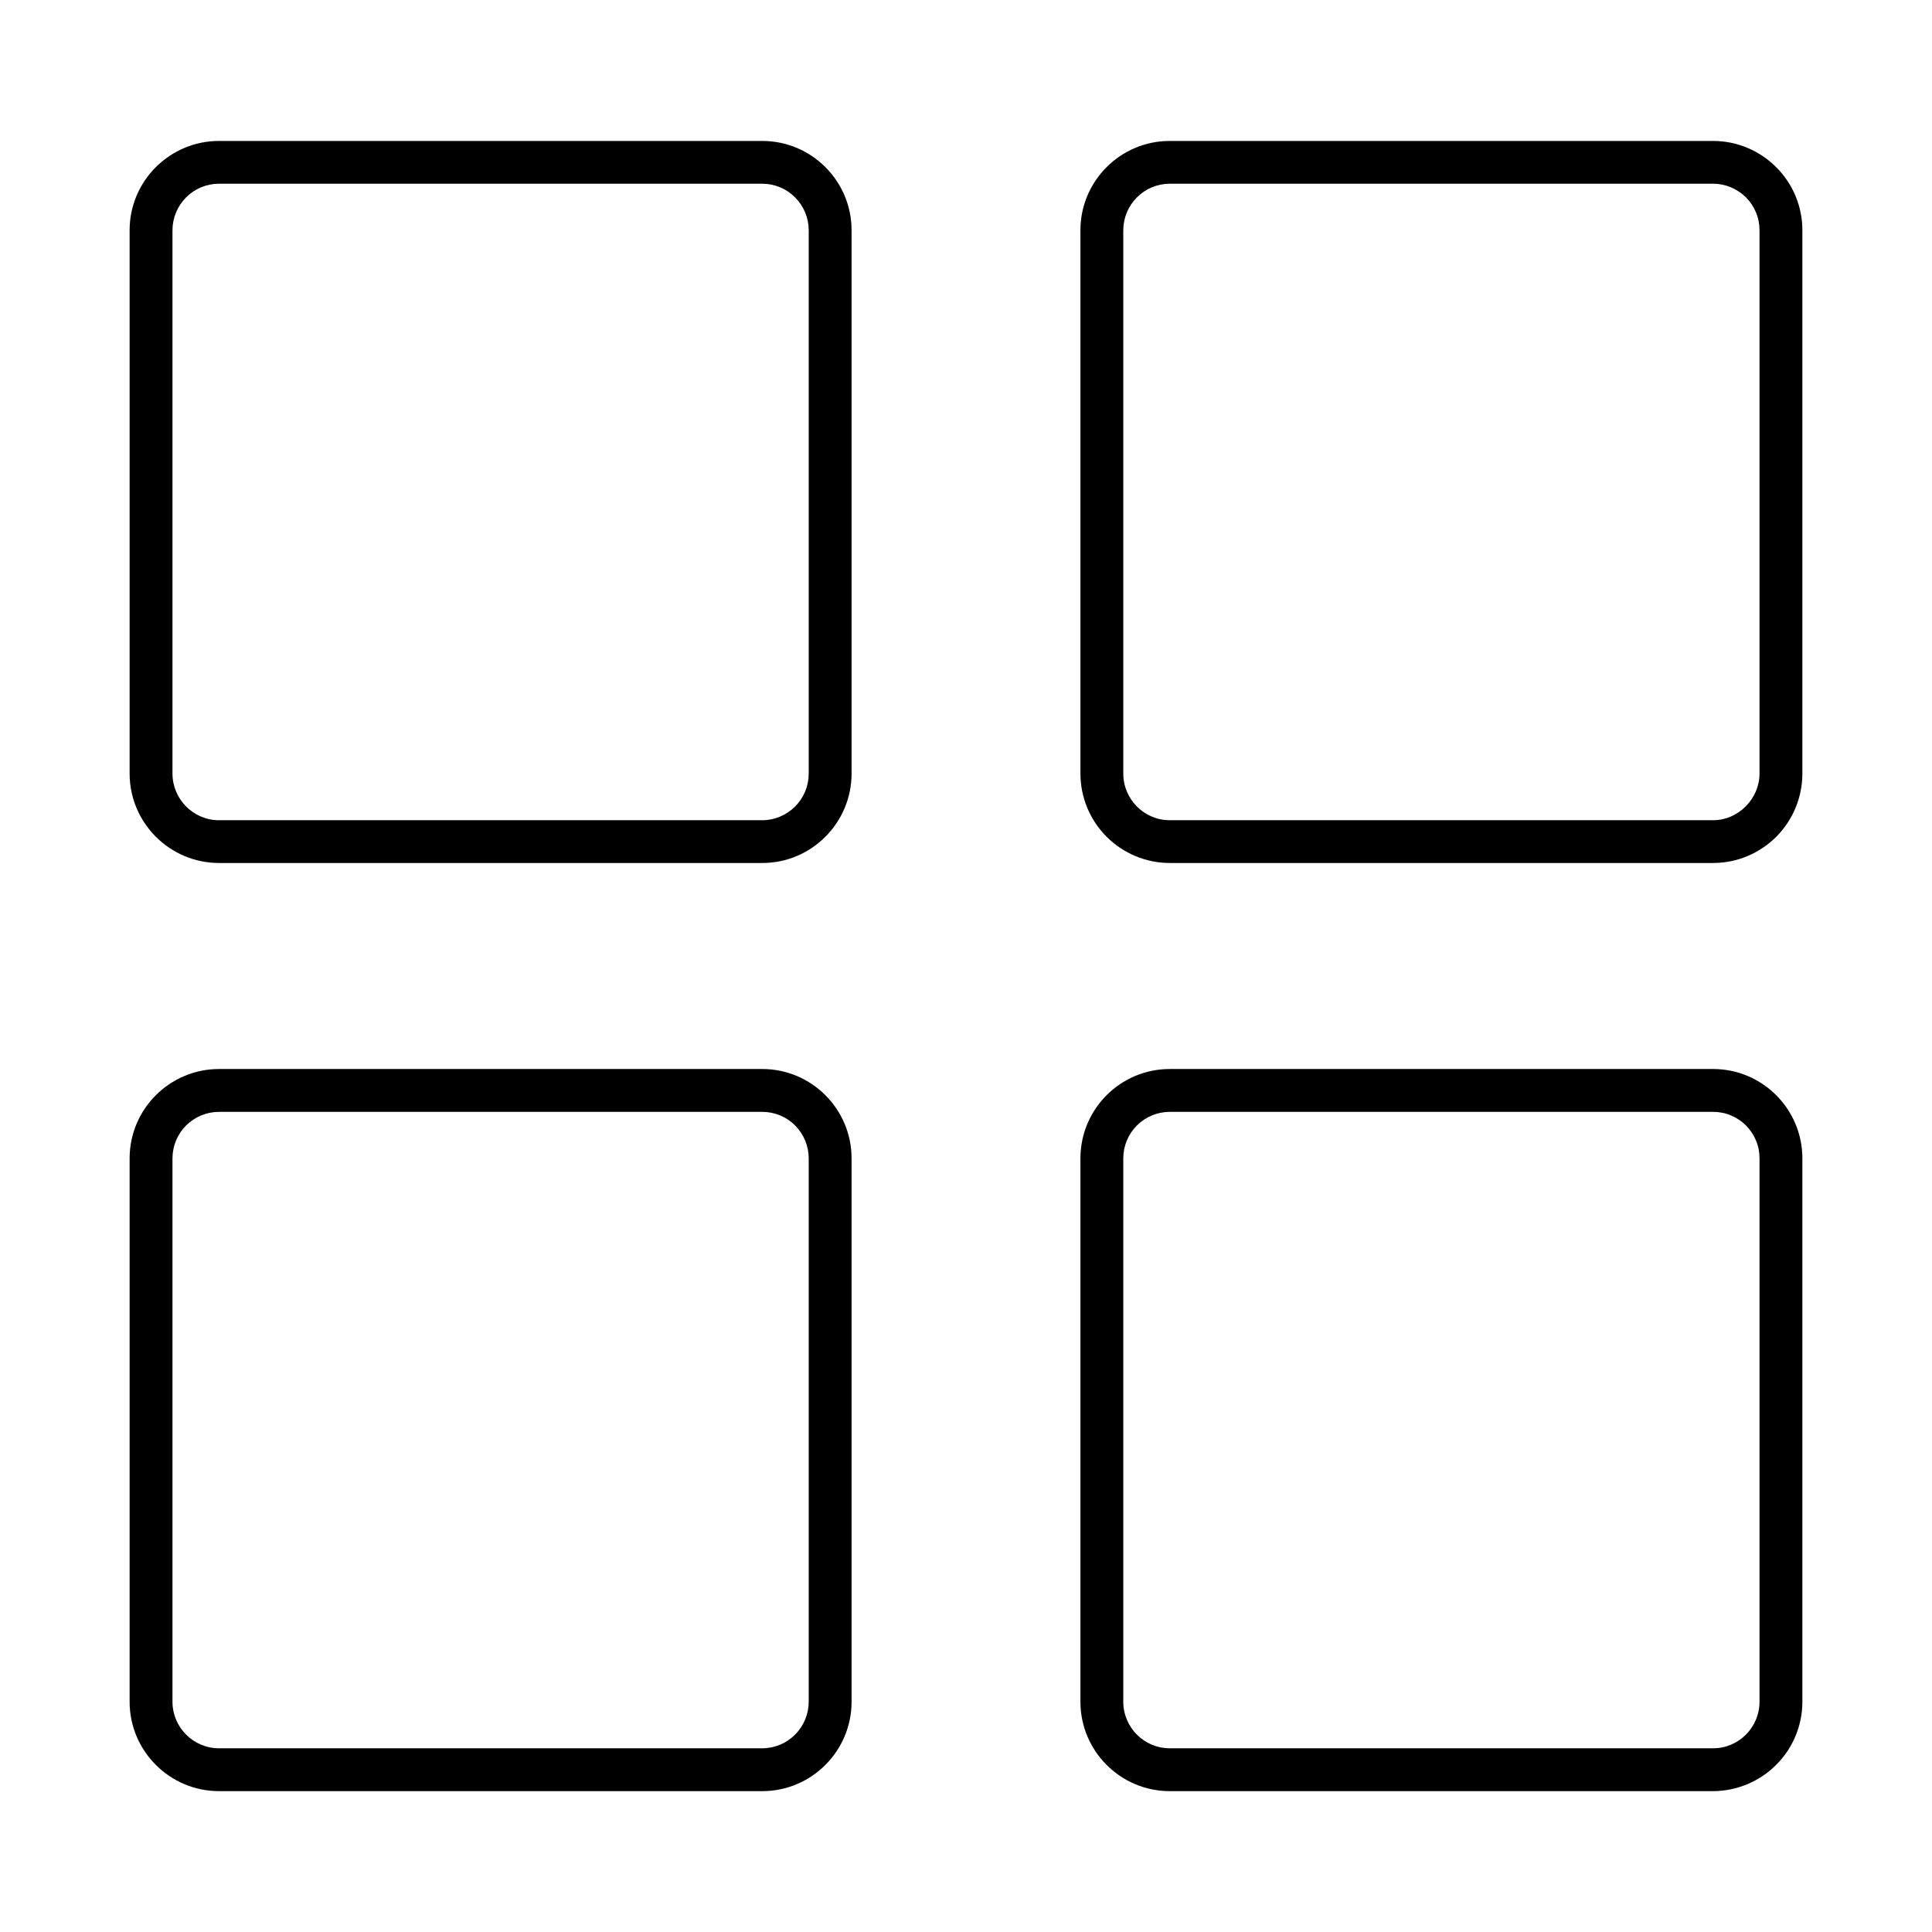 <svg width="22" height="22" viewBox="0 0 22 22" fill="none" xmlns="http://www.w3.org/2000/svg">
<path d="M8.68 9.827H2.494C1.933 9.827 1.476 9.37 1.476 8.808V2.622C1.476 2.061 1.933 1.605 2.494 1.605H8.68C9.241 1.605 9.697 2.061 9.697 2.622V8.808C9.697 9.37 9.241 9.827 8.68 9.827V9.827ZM2.494 2.092C2.353 2.092 2.218 2.148 2.119 2.248C2.02 2.347 1.964 2.482 1.964 2.622V8.808C1.964 9.101 2.202 9.34 2.494 9.34H8.68C8.82 9.34 8.955 9.283 9.054 9.184C9.154 9.084 9.209 8.949 9.209 8.808V2.622C9.209 2.482 9.153 2.347 9.054 2.248C8.955 2.148 8.82 2.092 8.68 2.092H2.494ZM19.508 9.827H13.32C13.05 9.827 12.792 9.719 12.601 9.528C12.41 9.337 12.303 9.078 12.303 8.808V2.622C12.303 2.061 12.759 1.605 13.32 1.605H19.508C19.777 1.605 20.036 1.713 20.226 1.904C20.417 2.094 20.524 2.353 20.524 2.622V8.808C20.524 9.078 20.417 9.337 20.227 9.528C20.036 9.719 19.778 9.827 19.508 9.827V9.827ZM13.32 2.092C13.18 2.092 13.045 2.148 12.946 2.248C12.847 2.347 12.791 2.482 12.791 2.622V8.808C12.791 9.101 13.028 9.34 13.32 9.34H19.508C19.794 9.34 20.036 9.096 20.036 8.808V2.622C20.036 2.553 20.023 2.484 19.996 2.42C19.97 2.356 19.931 2.297 19.882 2.248C19.833 2.199 19.774 2.16 19.71 2.133C19.646 2.106 19.577 2.092 19.508 2.092H13.32ZM8.68 20.396H2.494C1.933 20.396 1.476 19.939 1.476 19.378V13.191C1.476 12.629 1.933 12.173 2.494 12.173H8.68C9.241 12.173 9.697 12.629 9.697 13.191V19.378C9.697 19.939 9.241 20.396 8.68 20.396ZM2.494 12.661C2.353 12.661 2.219 12.717 2.119 12.816C2.02 12.915 1.964 13.05 1.964 13.191V19.378C1.964 19.67 2.202 19.908 2.494 19.908H8.68C8.82 19.908 8.955 19.852 9.054 19.752C9.153 19.653 9.209 19.518 9.209 19.378V13.191C9.209 13.05 9.153 12.915 9.054 12.816C8.955 12.716 8.82 12.661 8.68 12.661H2.494V12.661ZM19.508 20.396H13.32C12.759 20.396 12.303 19.939 12.303 19.378V13.191C12.303 12.629 12.759 12.173 13.32 12.173H19.508C20.068 12.173 20.524 12.629 20.524 13.191V19.378C20.524 19.647 20.417 19.906 20.226 20.096C20.036 20.287 19.777 20.395 19.508 20.396ZM13.32 12.661C13.18 12.661 13.045 12.717 12.946 12.816C12.847 12.915 12.791 13.05 12.791 13.191V19.378C12.791 19.67 13.028 19.908 13.32 19.908H19.508C19.799 19.908 20.036 19.67 20.036 19.378V13.191C20.036 13.121 20.023 13.052 19.996 12.988C19.97 12.924 19.931 12.865 19.882 12.816C19.833 12.767 19.774 12.728 19.71 12.701C19.646 12.674 19.577 12.661 19.508 12.661H13.32V12.661Z" fill="black"/>
</svg>
